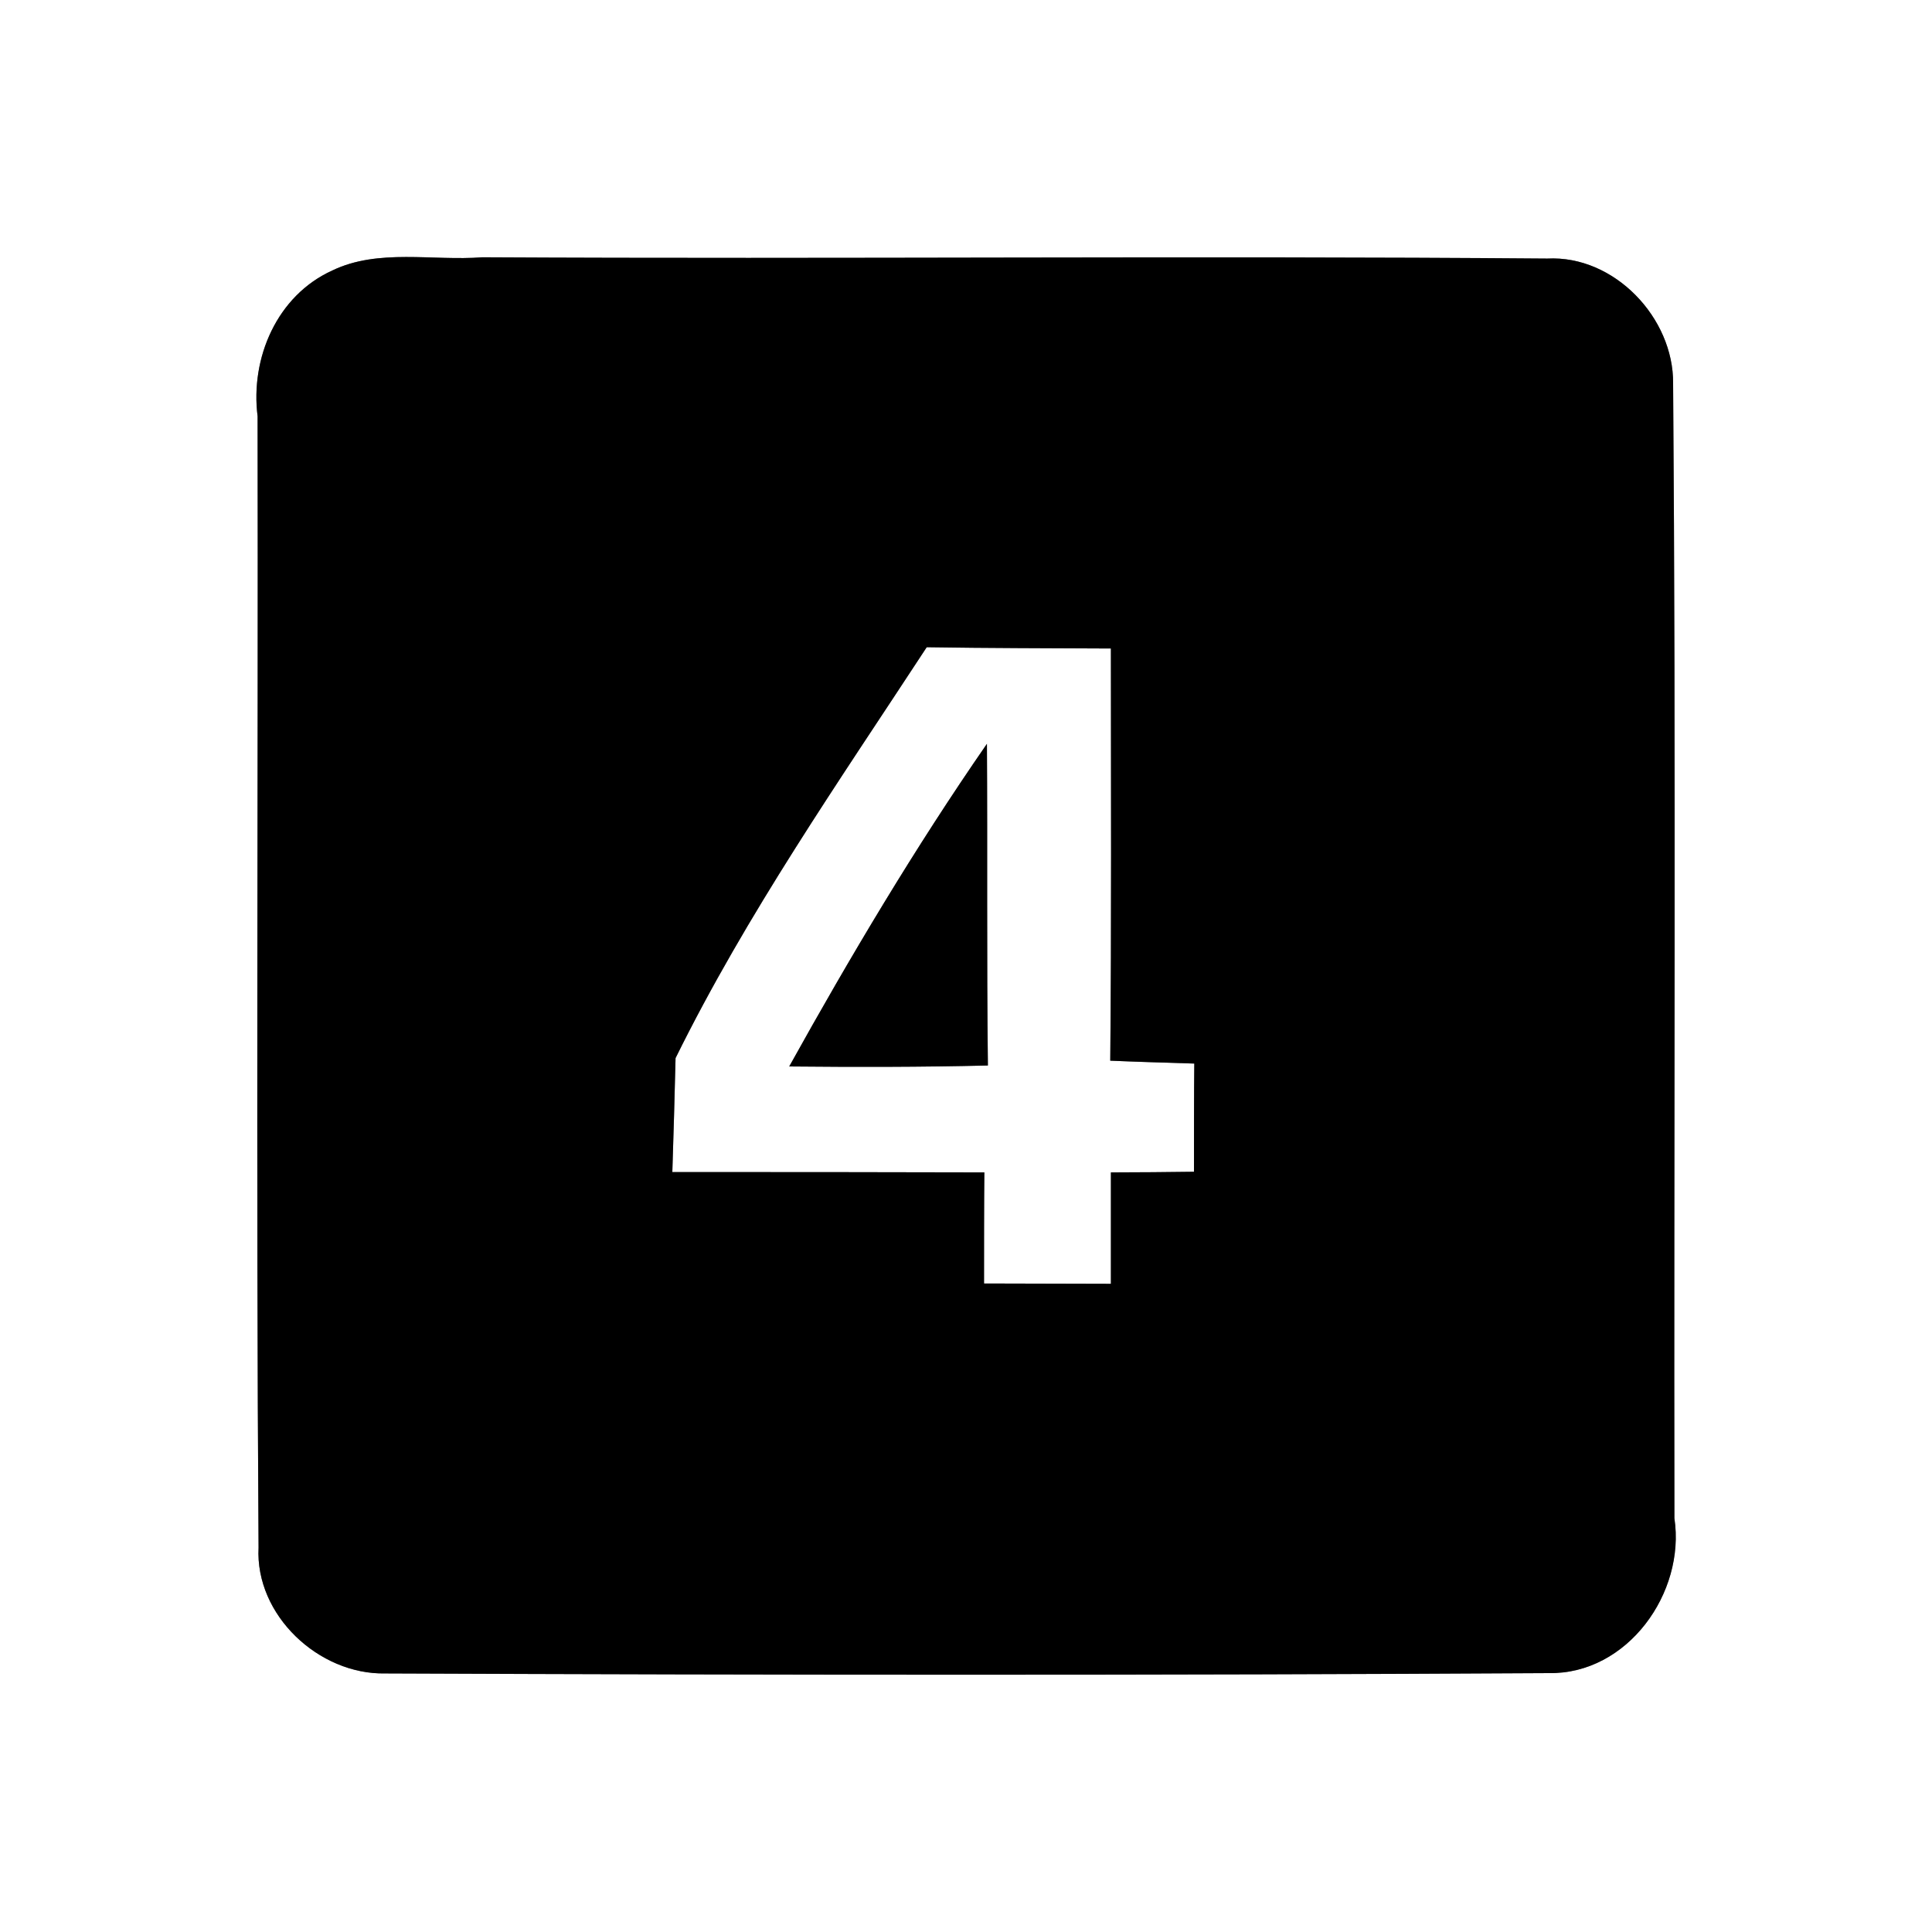 <?xml version="1.0" encoding="UTF-8" ?>
<!DOCTYPE svg PUBLIC "-//W3C//DTD SVG 1.1//EN" "http://www.w3.org/Graphics/SVG/1.1/DTD/svg11.dtd">
<svg width="60pt" height="60pt" viewBox="0 0 60 60" version="1.1" xmlns="http://www.w3.org/2000/svg">
<rect x="0" y="0" width="60" height="60" fill="#808080" stroke="none"/>
<g id="#ffffffff">
<path fill="#ffffff" opacity="1.00" d=" M 0.00 0.00 L 60.00 0.00 L 60.00 60.00 L 0.00 60.00 L 0.00 0.00 M 10.32 8.40 C 8.60 9.18 7.77 11.12 8.00 12.93 C 8.02 24.64 7.95 36.35 8.03 48.06 C 7.92 50.16 9.90 52.01 11.96 51.97 C 24.00 52.02 36.06 52.03 48.10 51.96 C 50.54 52.00 52.35 49.47 52.00 47.15 C 51.98 35.40 52.05 23.65 51.96 11.91 C 51.98 9.87 50.13 7.92 48.05 8.03 C 37.03 7.94 26.00 8.05 14.98 7.99 C 13.44 8.11 11.75 7.71 10.32 8.40 Z" />
<path fill="#ffffff" opacity="1.00" d=" M 20.98 32.86 C 23.19 28.38 26.05 24.27 28.78 20.10 C 30.69 20.13 32.59 20.13 34.50 20.14 C 34.50 24.41 34.52 28.68 34.48 32.94 C 35.13 32.97 36.43 33.01 37.09 33.03 C 37.08 33.87 37.08 35.55 37.08 36.39 C 36.44 36.40 35.15 36.41 34.50 36.41 C 34.50 37.56 34.50 38.72 34.50 39.87 C 33.18 39.87 31.87 39.86 30.56 39.86 C 30.56 38.99 30.56 37.27 30.57 36.41 C 27.34 36.40 24.11 36.40 20.88 36.40 C 20.91 35.51 20.96 33.74 20.98 32.86 M 24.51 33.12 C 26.56 33.14 28.62 33.14 30.68 33.09 C 30.64 29.76 30.67 26.43 30.65 23.10 C 28.42 26.32 26.41 29.70 24.51 33.12 Z" />
</g>
<g id="#000000ff">
<path fill="#000000" opacity="1.00" d=" M 10.32 8.40 C 11.75 7.71 13.44 8.11 14.98 7.99 C 26.00 8.05 37.03 7.94 48.05 8.03 C 50.13 7.92 51.98 9.87 51.96 11.91 C 52.05 23.65 51.98 35.40 52.00 47.15 C 52.35 49.47 50.54 52.00 48.10 51.96 C 36.06 52.03 24.00 52.02 11.96 51.97 C 9.90 52.01 7.92 50.16 8.03 48.06 C 7.95 36.35 8.02 24.64 8.00 12.93 C 7.77 11.12 8.60 9.18 10.32 8.40 M 20.98 32.86 C 20.96 33.74 20.91 35.51 20.88 36.40 C 24.11 36.40 27.34 36.40 30.57 36.41 C 30.56 37.27 30.56 38.99 30.56 39.86 C 31.87 39.86 33.18 39.87 34.50 39.87 C 34.50 38.72 34.50 37.56 34.50 36.41 C 35.15 36.41 36.44 36.40 37.08 36.39 C 37.08 35.55 37.08 33.87 37.09 33.03 C 36.43 33.01 35.13 32.97 34.48 32.94 C 34.52 28.68 34.50 24.41 34.50 20.14 C 32.59 20.13 30.69 20.13 28.78 20.10 C 26.05 24.27 23.19 28.38 20.98 32.86 Z" />
<path fill="#000000" opacity="1.00" d=" M 24.51 33.12 C 26.41 29.70 28.42 26.32 30.65 23.10 C 30.67 26.43 30.64 29.76 30.68 33.09 C 28.62 33.14 26.56 33.14 24.51 33.12 Z" />
</g>
</svg>
